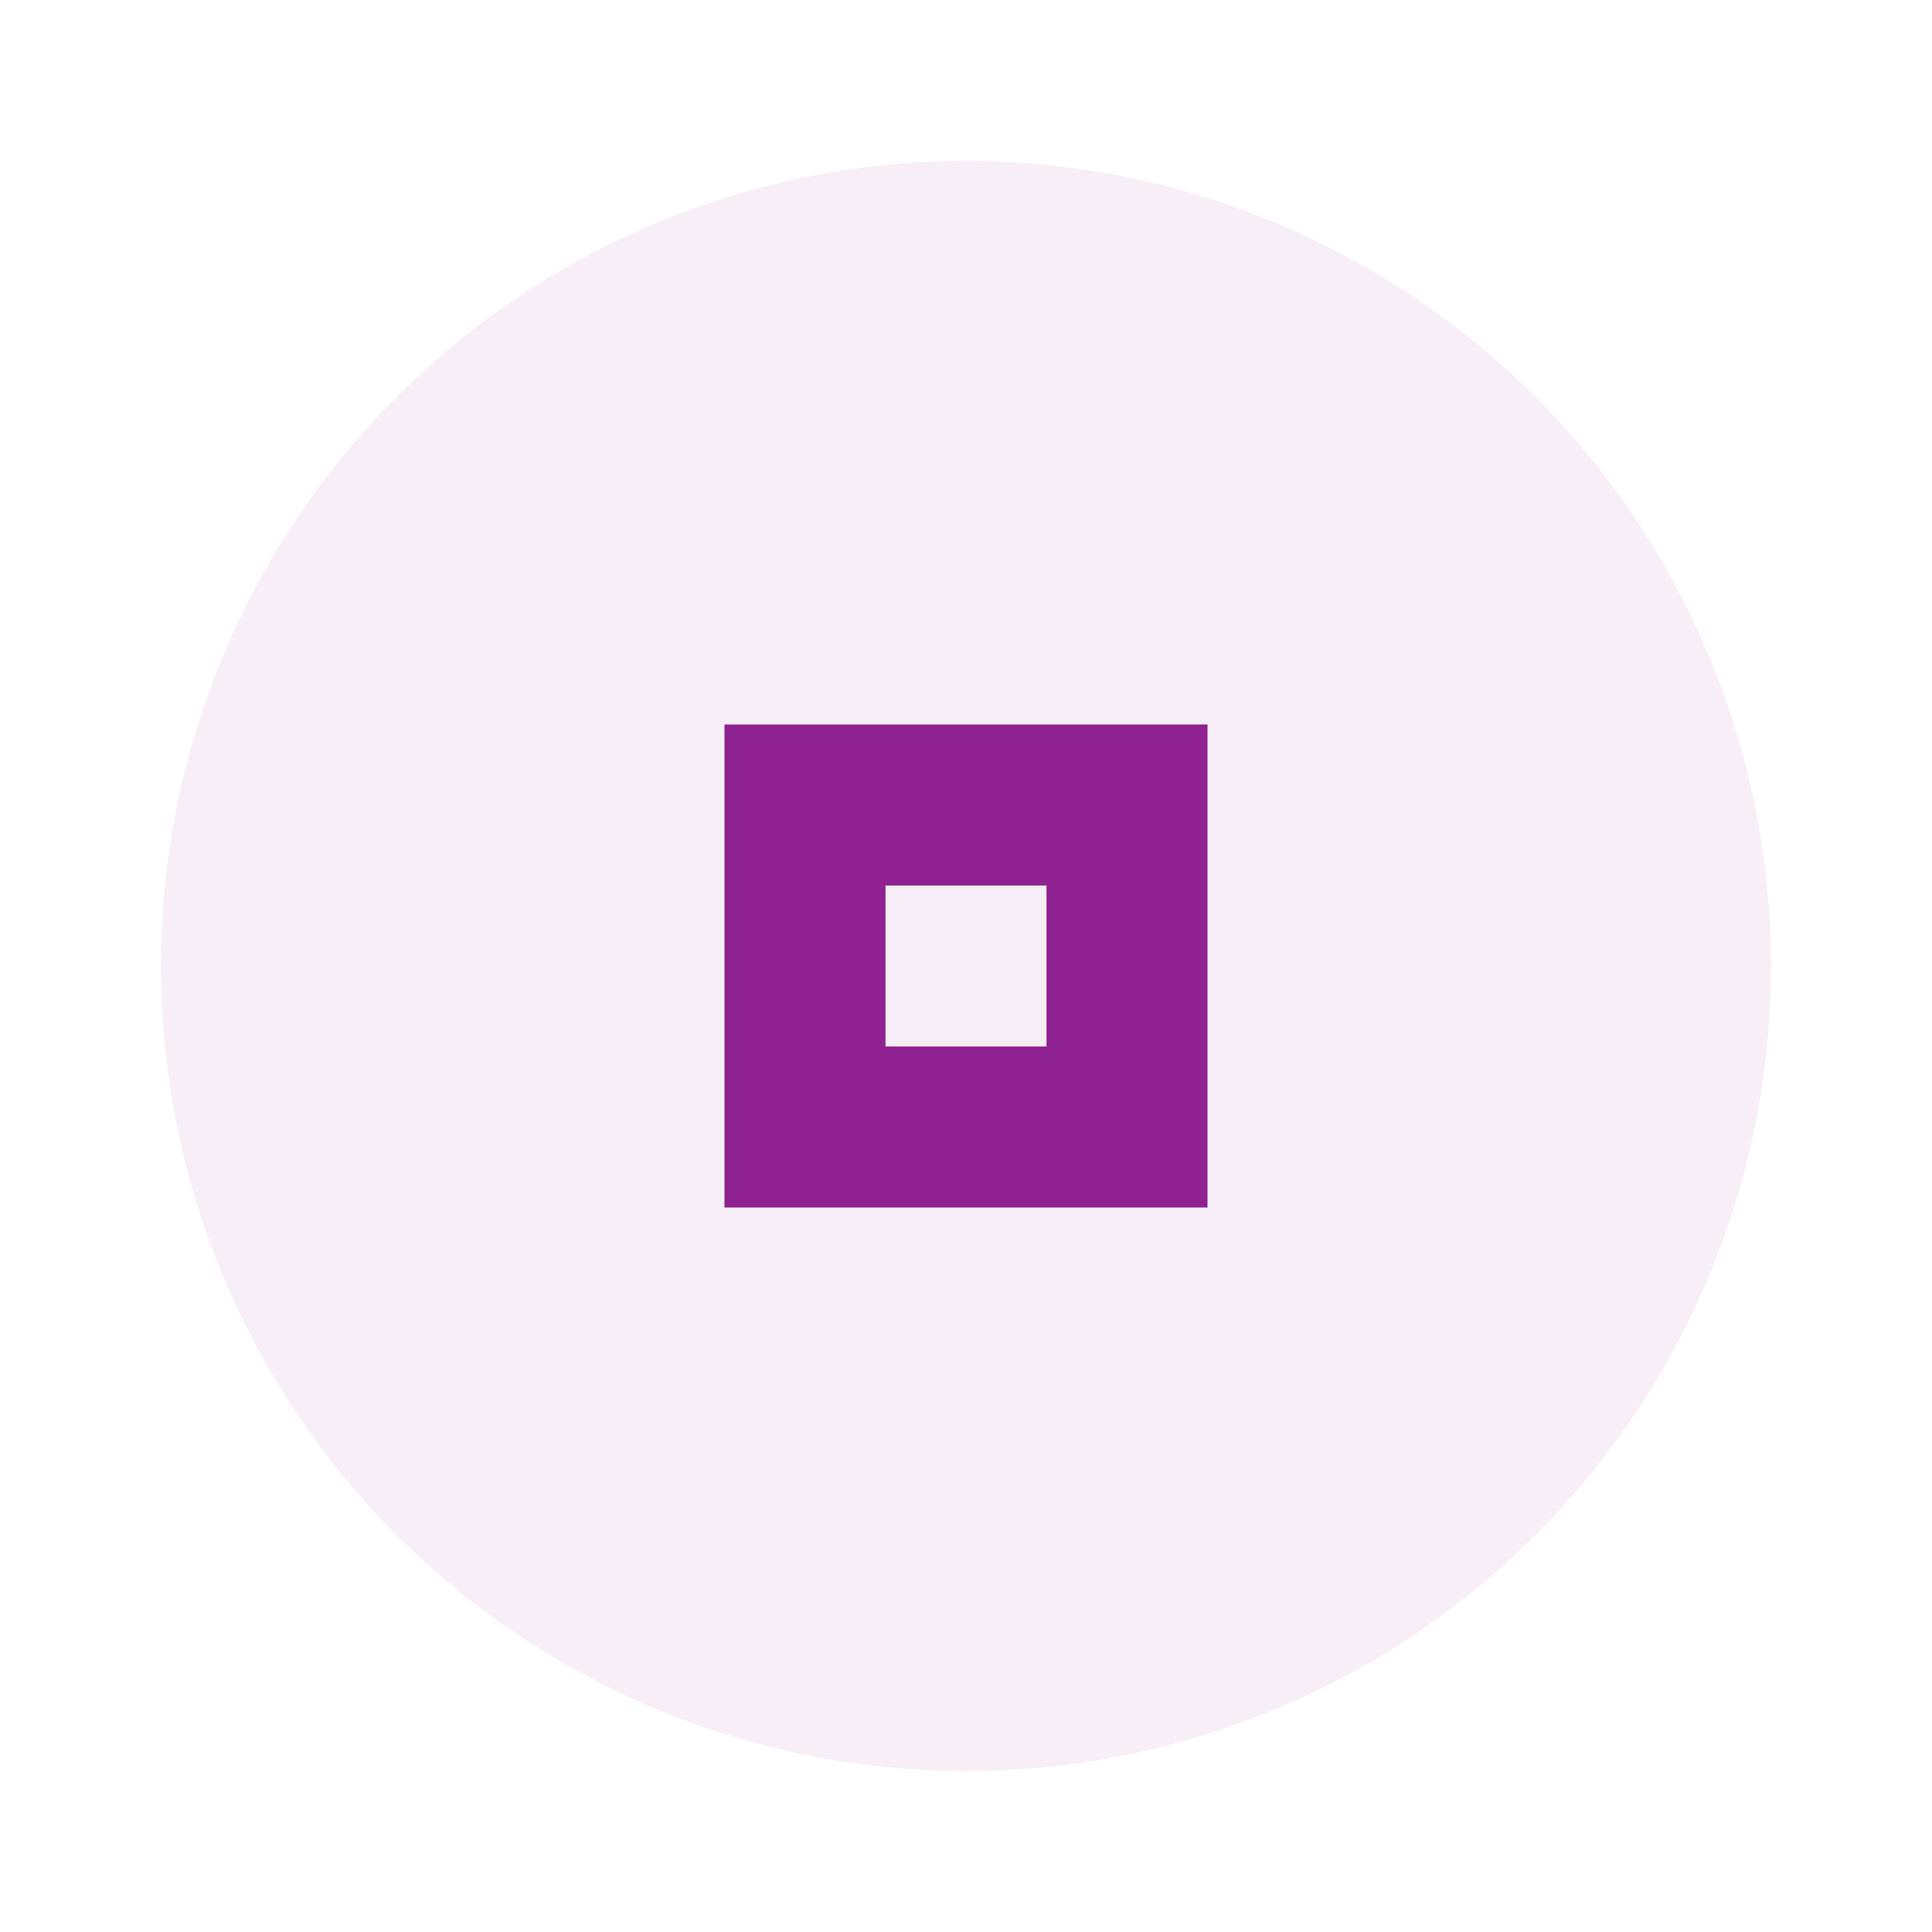 <svg xmlns="http://www.w3.org/2000/svg" width="24" height="24" viewBox="0 0 24 24" fill="#800080" opacity="0.87">
  <circle cx="12" cy="12" r="10" opacity="0.08"/>
  <path d="m9 9v6h6v-6h-6zm2 2h2v2h-2v-2z"/>
</svg>
